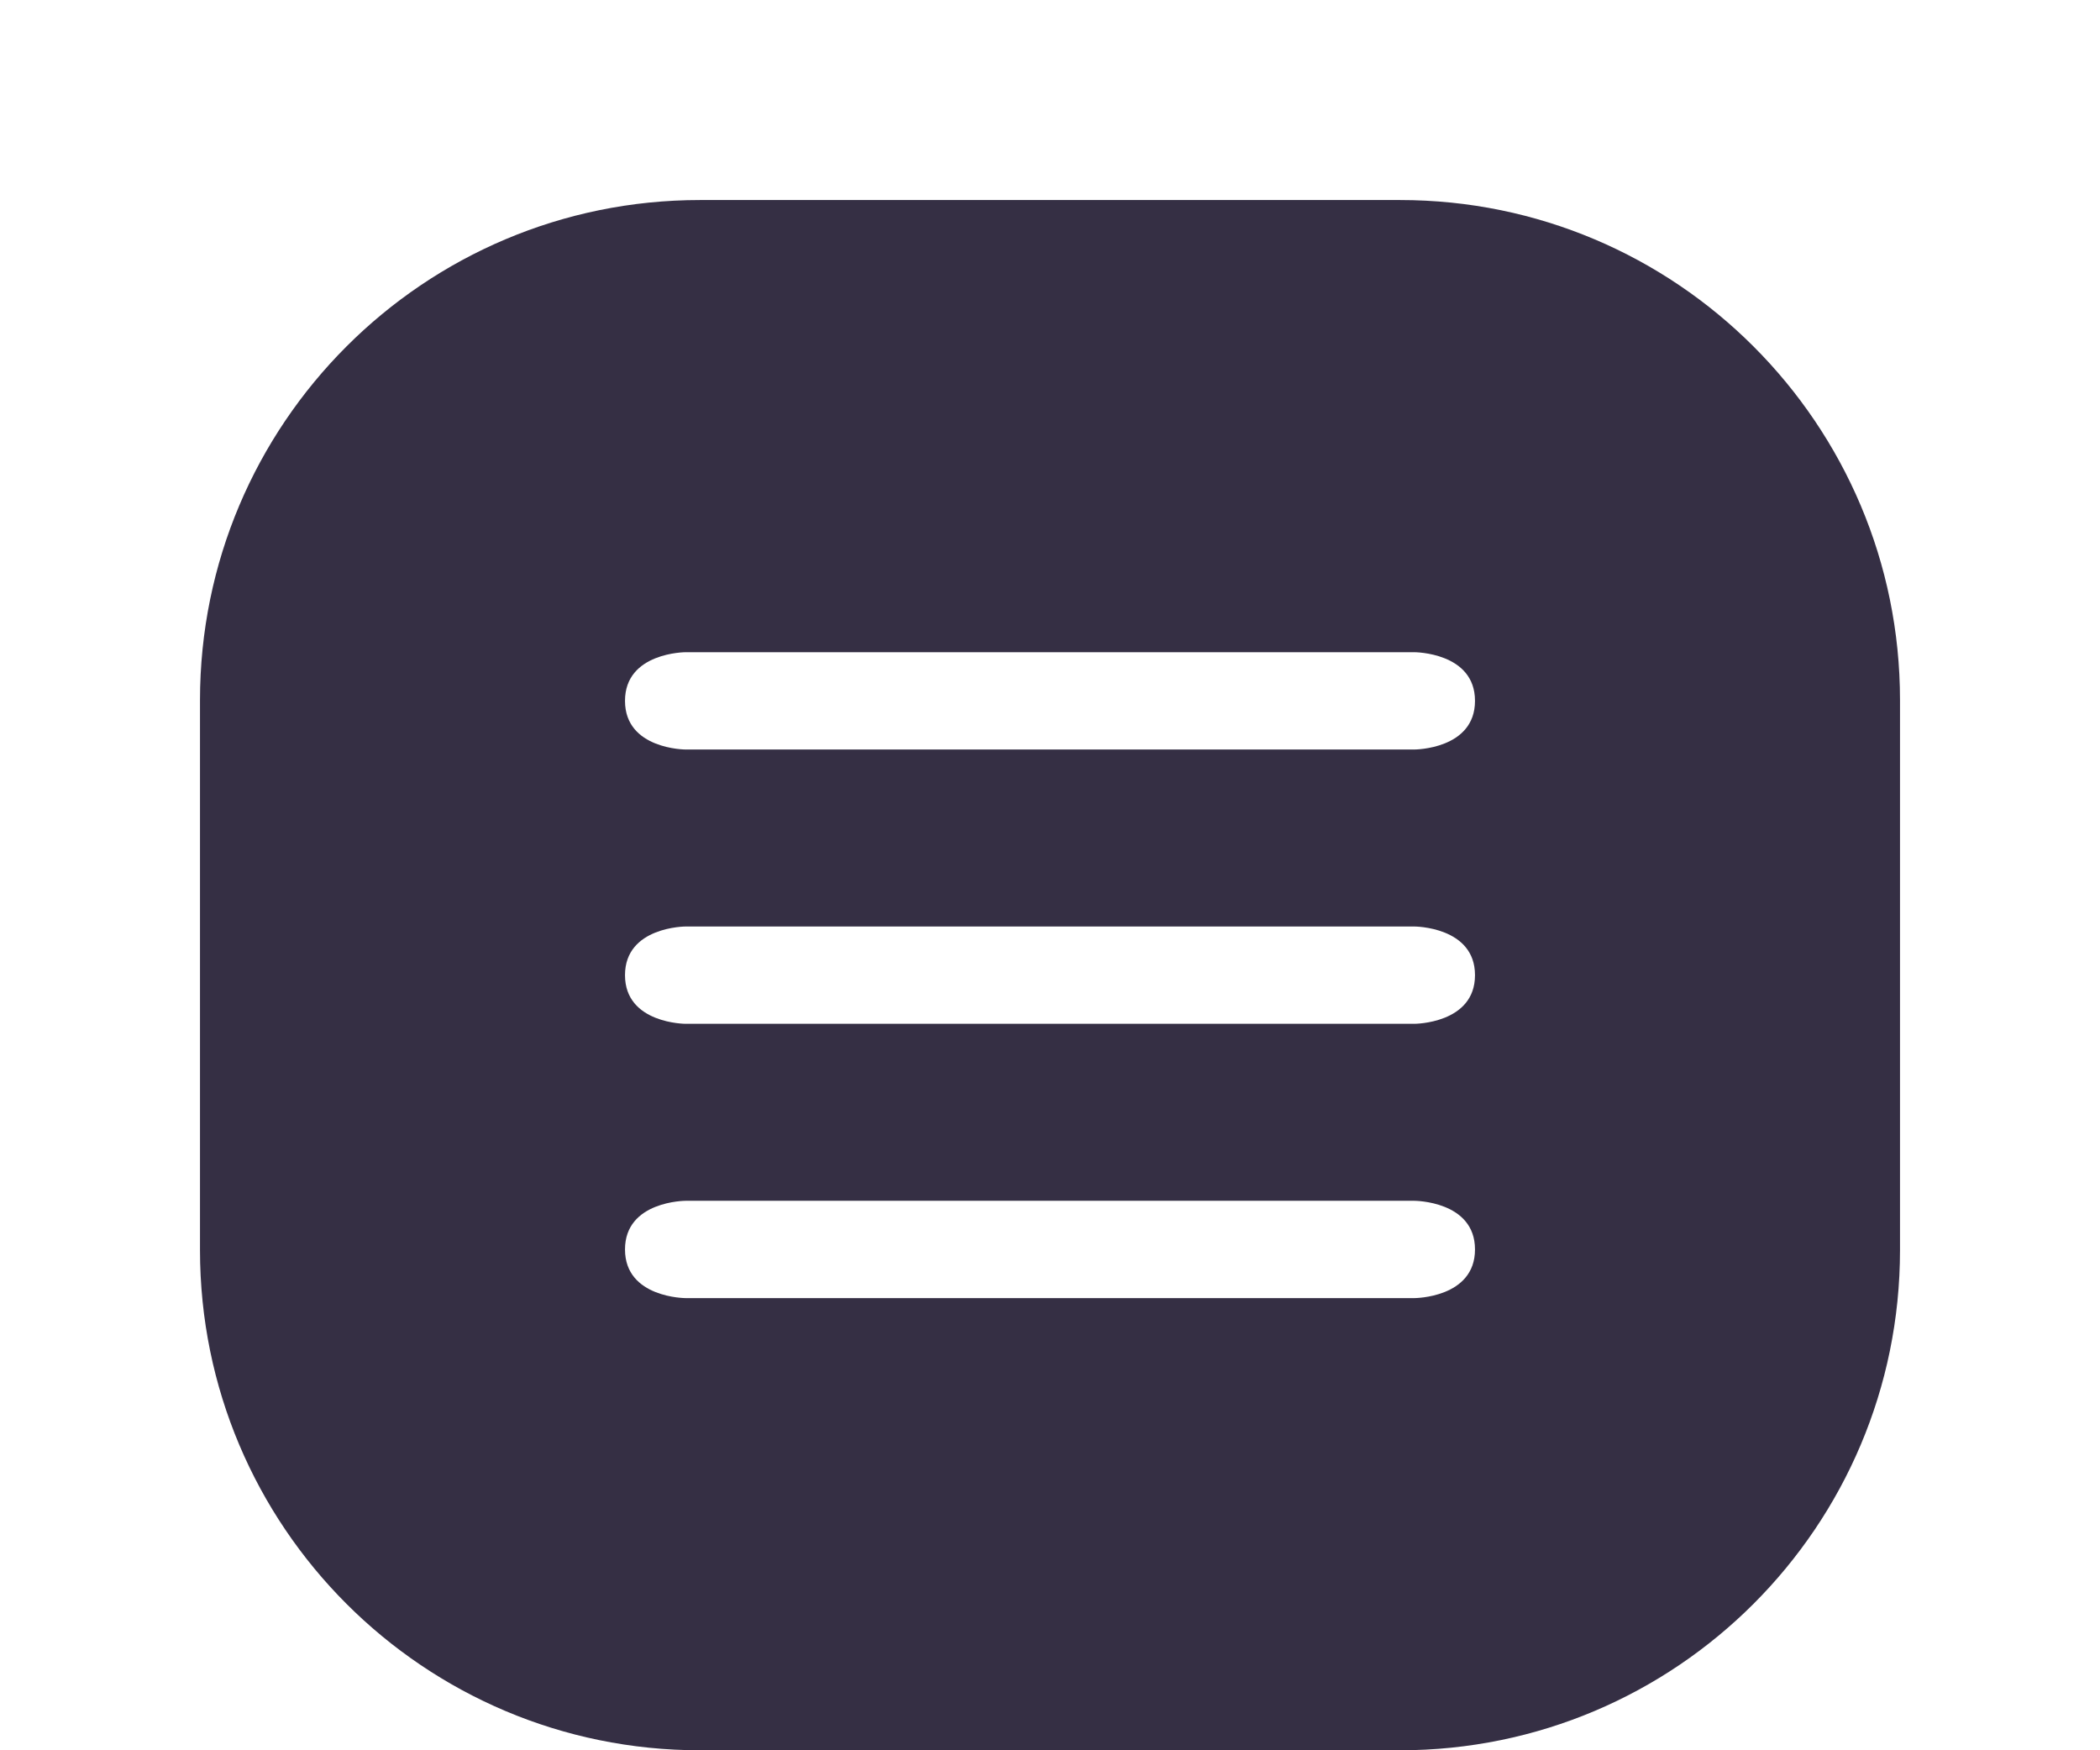 <svg width="42" height="35" viewBox="0 0 42 35" fill="none" xmlns="http://www.w3.org/2000/svg">
	<g filter="url(#filter0_d_267_1336)">
		<path d="M28 0H14C8.477 0 4 4.477 4 10V21C4 26.523 8.477 31 14 31H28C33.523 31 38 26.523 38 21V10C38 4.477 33.523 0 28 0Z" fill="#352F44" />
		<path d="M13.714 9.042H28.286C28.286 9.042 29.5 9.042 29.5 10.015C29.5 10.988 28.286 10.988 28.286 10.988H13.714C13.714 10.988 12.5 10.988 12.5 10.015C12.5 9.042 13.714 9.042 13.714 9.042Z" fill="white" />
		<path d="M13.714 14.527H28.286C28.286 14.527 29.5 14.527 29.5 15.5C29.5 16.473 28.286 16.473 28.286 16.473H13.714C13.714 16.473 12.5 16.473 12.5 15.5C12.5 14.527 13.714 14.527 13.714 14.527Z" fill="white" />
		<path d="M13.714 20.012H28.286C28.286 20.012 29.5 20.012 29.5 20.985C29.5 21.958 28.286 21.958 28.286 21.958H13.714C13.714 21.958 12.5 21.958 12.5 20.985C12.5 20.012 13.714 20.012 13.714 20.012Z" fill="white" />
	</g>
	<defs>
		<filter id="filter0_d_267_1336" x="0" y="0" width="42" height="39" filterUnits="userSpaceOnUse" color-interpolation-filters="sRGB">
			<feFlood flood-opacity="0" result="BackgroundImageFix" />
			<feColorMatrix in="SourceAlpha" type="matrix" values="0 0 0 0 0 0 0 0 0 0 0 0 0 0 0 0 0 0 127 0" result="hardAlpha" />
			<feOffset dy="4" />
			<feGaussianBlur stdDeviation="2" />
			<feComposite in2="hardAlpha" operator="out" />
			<feColorMatrix type="matrix" values="0 0 0 0 0 0 0 0 0 0 0 0 0 0 0 0 0 0 0.25 0" />
			<feBlend mode="normal" in2="BackgroundImageFix" result="effect1_dropShadow_267_1336" />
			<feBlend mode="normal" in="SourceGraphic" in2="effect1_dropShadow_267_1336" result="shape" />
		</filter>
	</defs>
</svg>